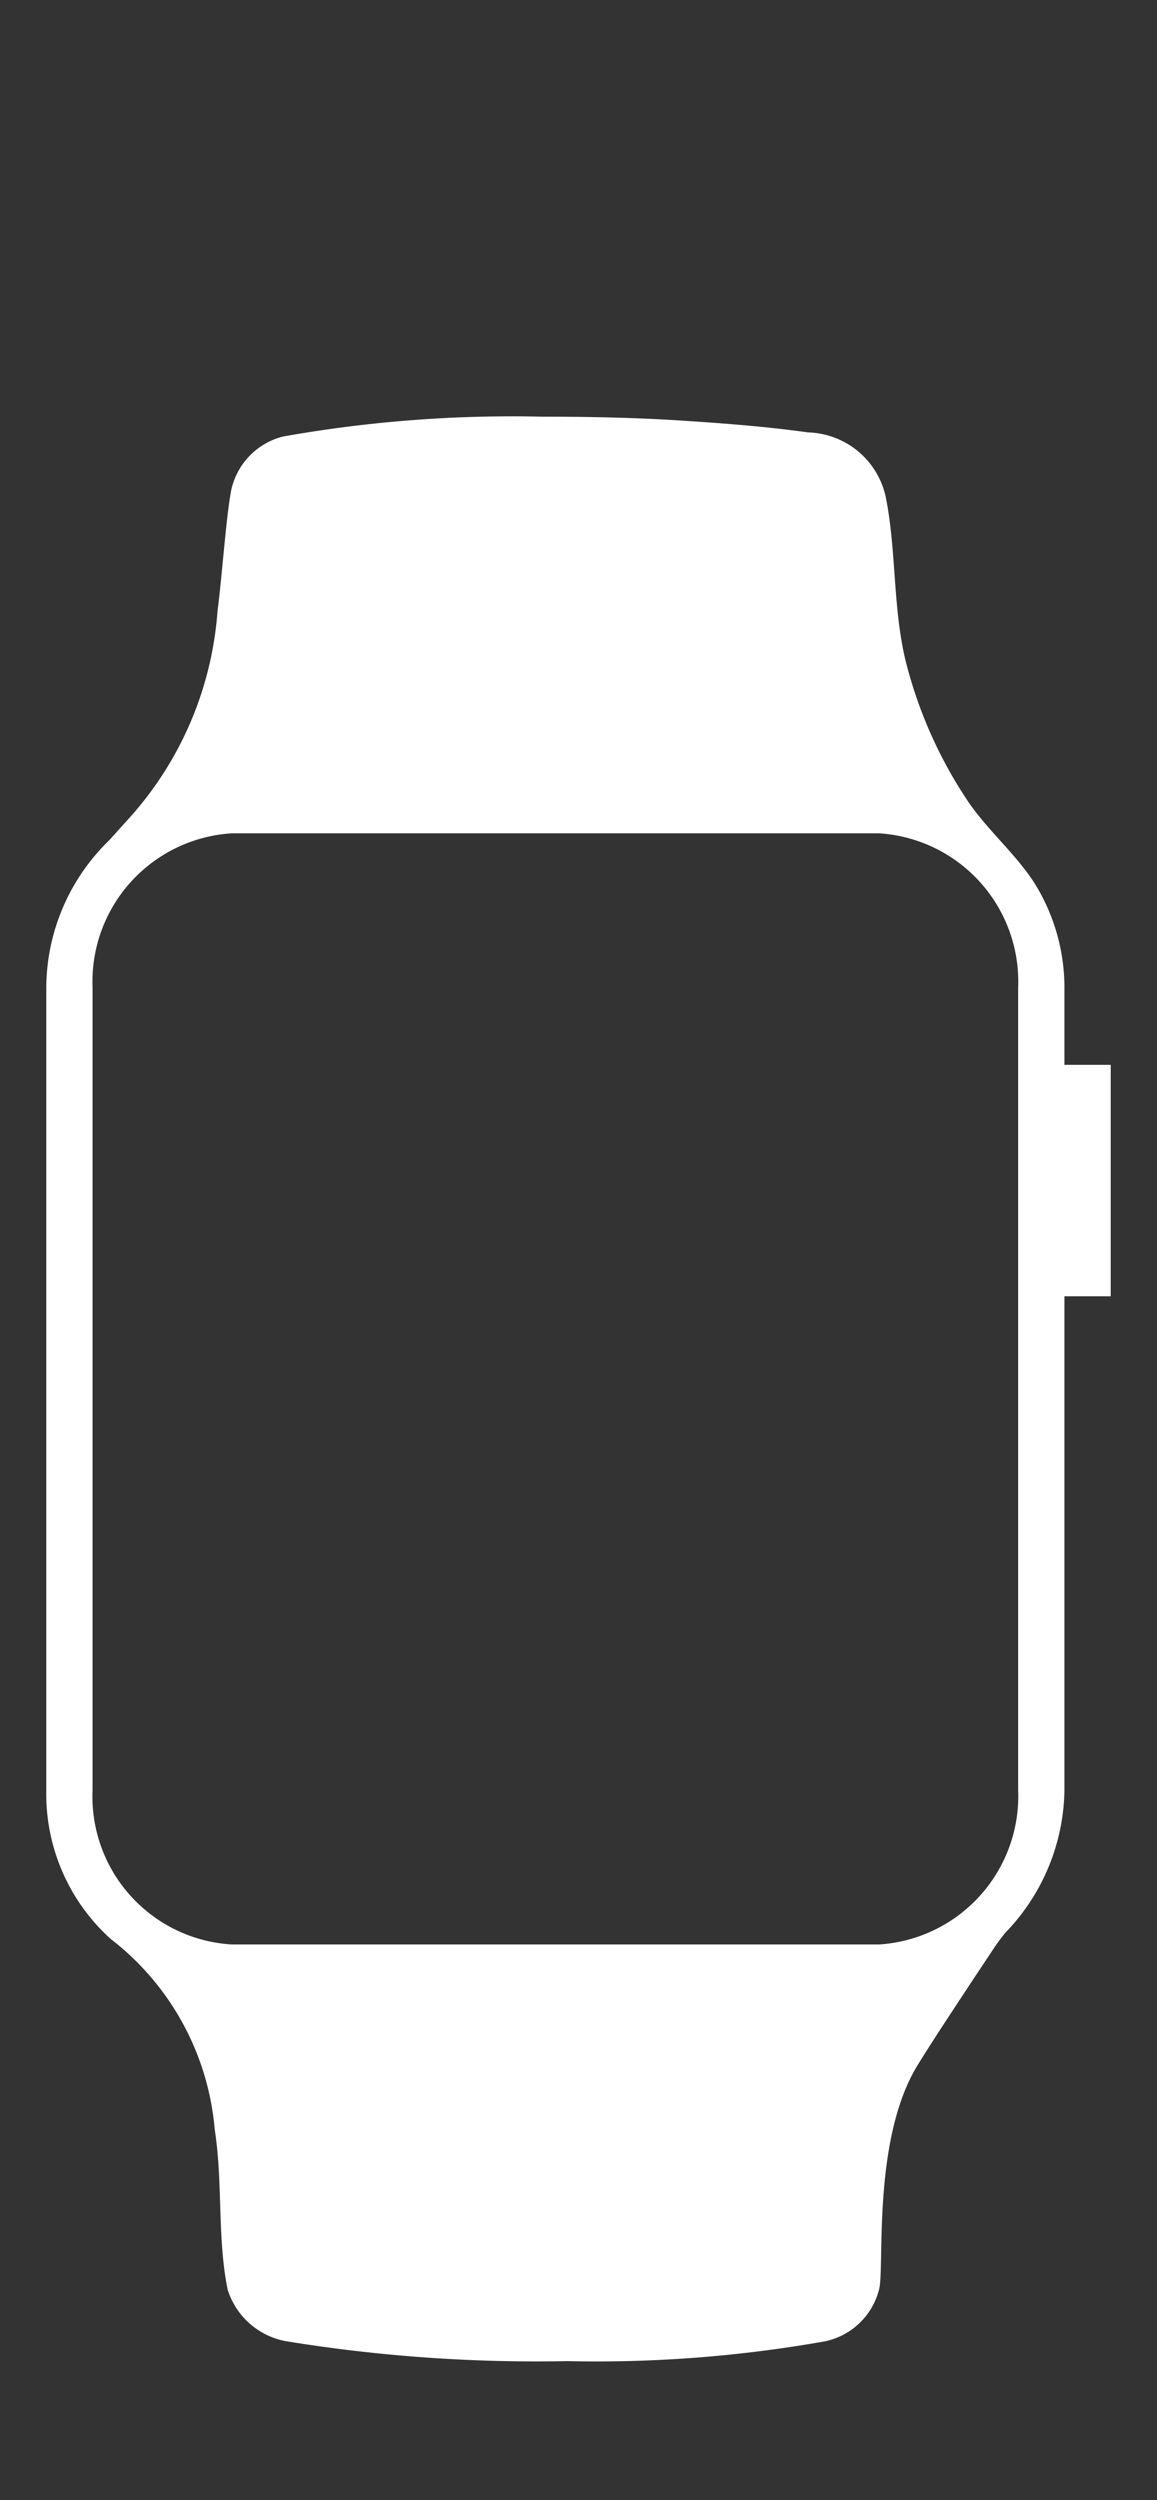 <svg id="Light" xmlns="http://www.w3.org/2000/svg" viewBox="0 0 25 54"><rect x="0" y="0" width="25" height="54" fill="#333333" stroke="none"/><defs><style>.cls-1{fill:#fff;width:20;}</style></defs><title>family-chapternav-watch-master-03-weir</title><path id="Apple_Watch_Series_1" data-name="Apple Watch Series 1" class="cls-1" d="M24,28V23H23V21.33a4.27,4.27,0,0,0-.59-2.16c-0.4-.68-1.11-1.26-1.54-1.93a9.64,9.64,0,0,1-1.31-3c-0.27-1.15-.19-2.34-0.42-3.5a1.77,1.77,0,0,0-1.68-1.4c-0.93-.13-1.87-0.2-2.81-0.26S12.68,9,11.7,9a28.24,28.24,0,0,0-5.59.43A1.53,1.53,0,0,0,5,10.57c-0.11.54-.2,1.86-0.3,2.63a7.49,7.49,0,0,1-1.88,4.44l-0.46.51A4.46,4.46,0,0,0,1,21.33V38.67a4.22,4.22,0,0,0,1.39,3.21A5.82,5.82,0,0,1,4.64,46c0.18,1.16.05,2.33,0.28,3.46a1.63,1.63,0,0,0,1.26,1.11,33.67,33.67,0,0,0,6.07.43,28.24,28.24,0,0,0,5.59-.43A1.53,1.53,0,0,0,19,49.43c0.11-.54-0.14-3.17.79-4.76,0.33-.56,1.74-2.67,1.74-2.67s0.16-.22.2-0.26A4.52,4.52,0,0,0,23,38.67V28h1ZM22,38.67A3.21,3.21,0,0,1,19,42H5a3.2,3.2,0,0,1-3-3.33V21.33A3.21,3.21,0,0,1,5,18H19a3.21,3.21,0,0,1,3,3.33V38.67Z"/></svg>